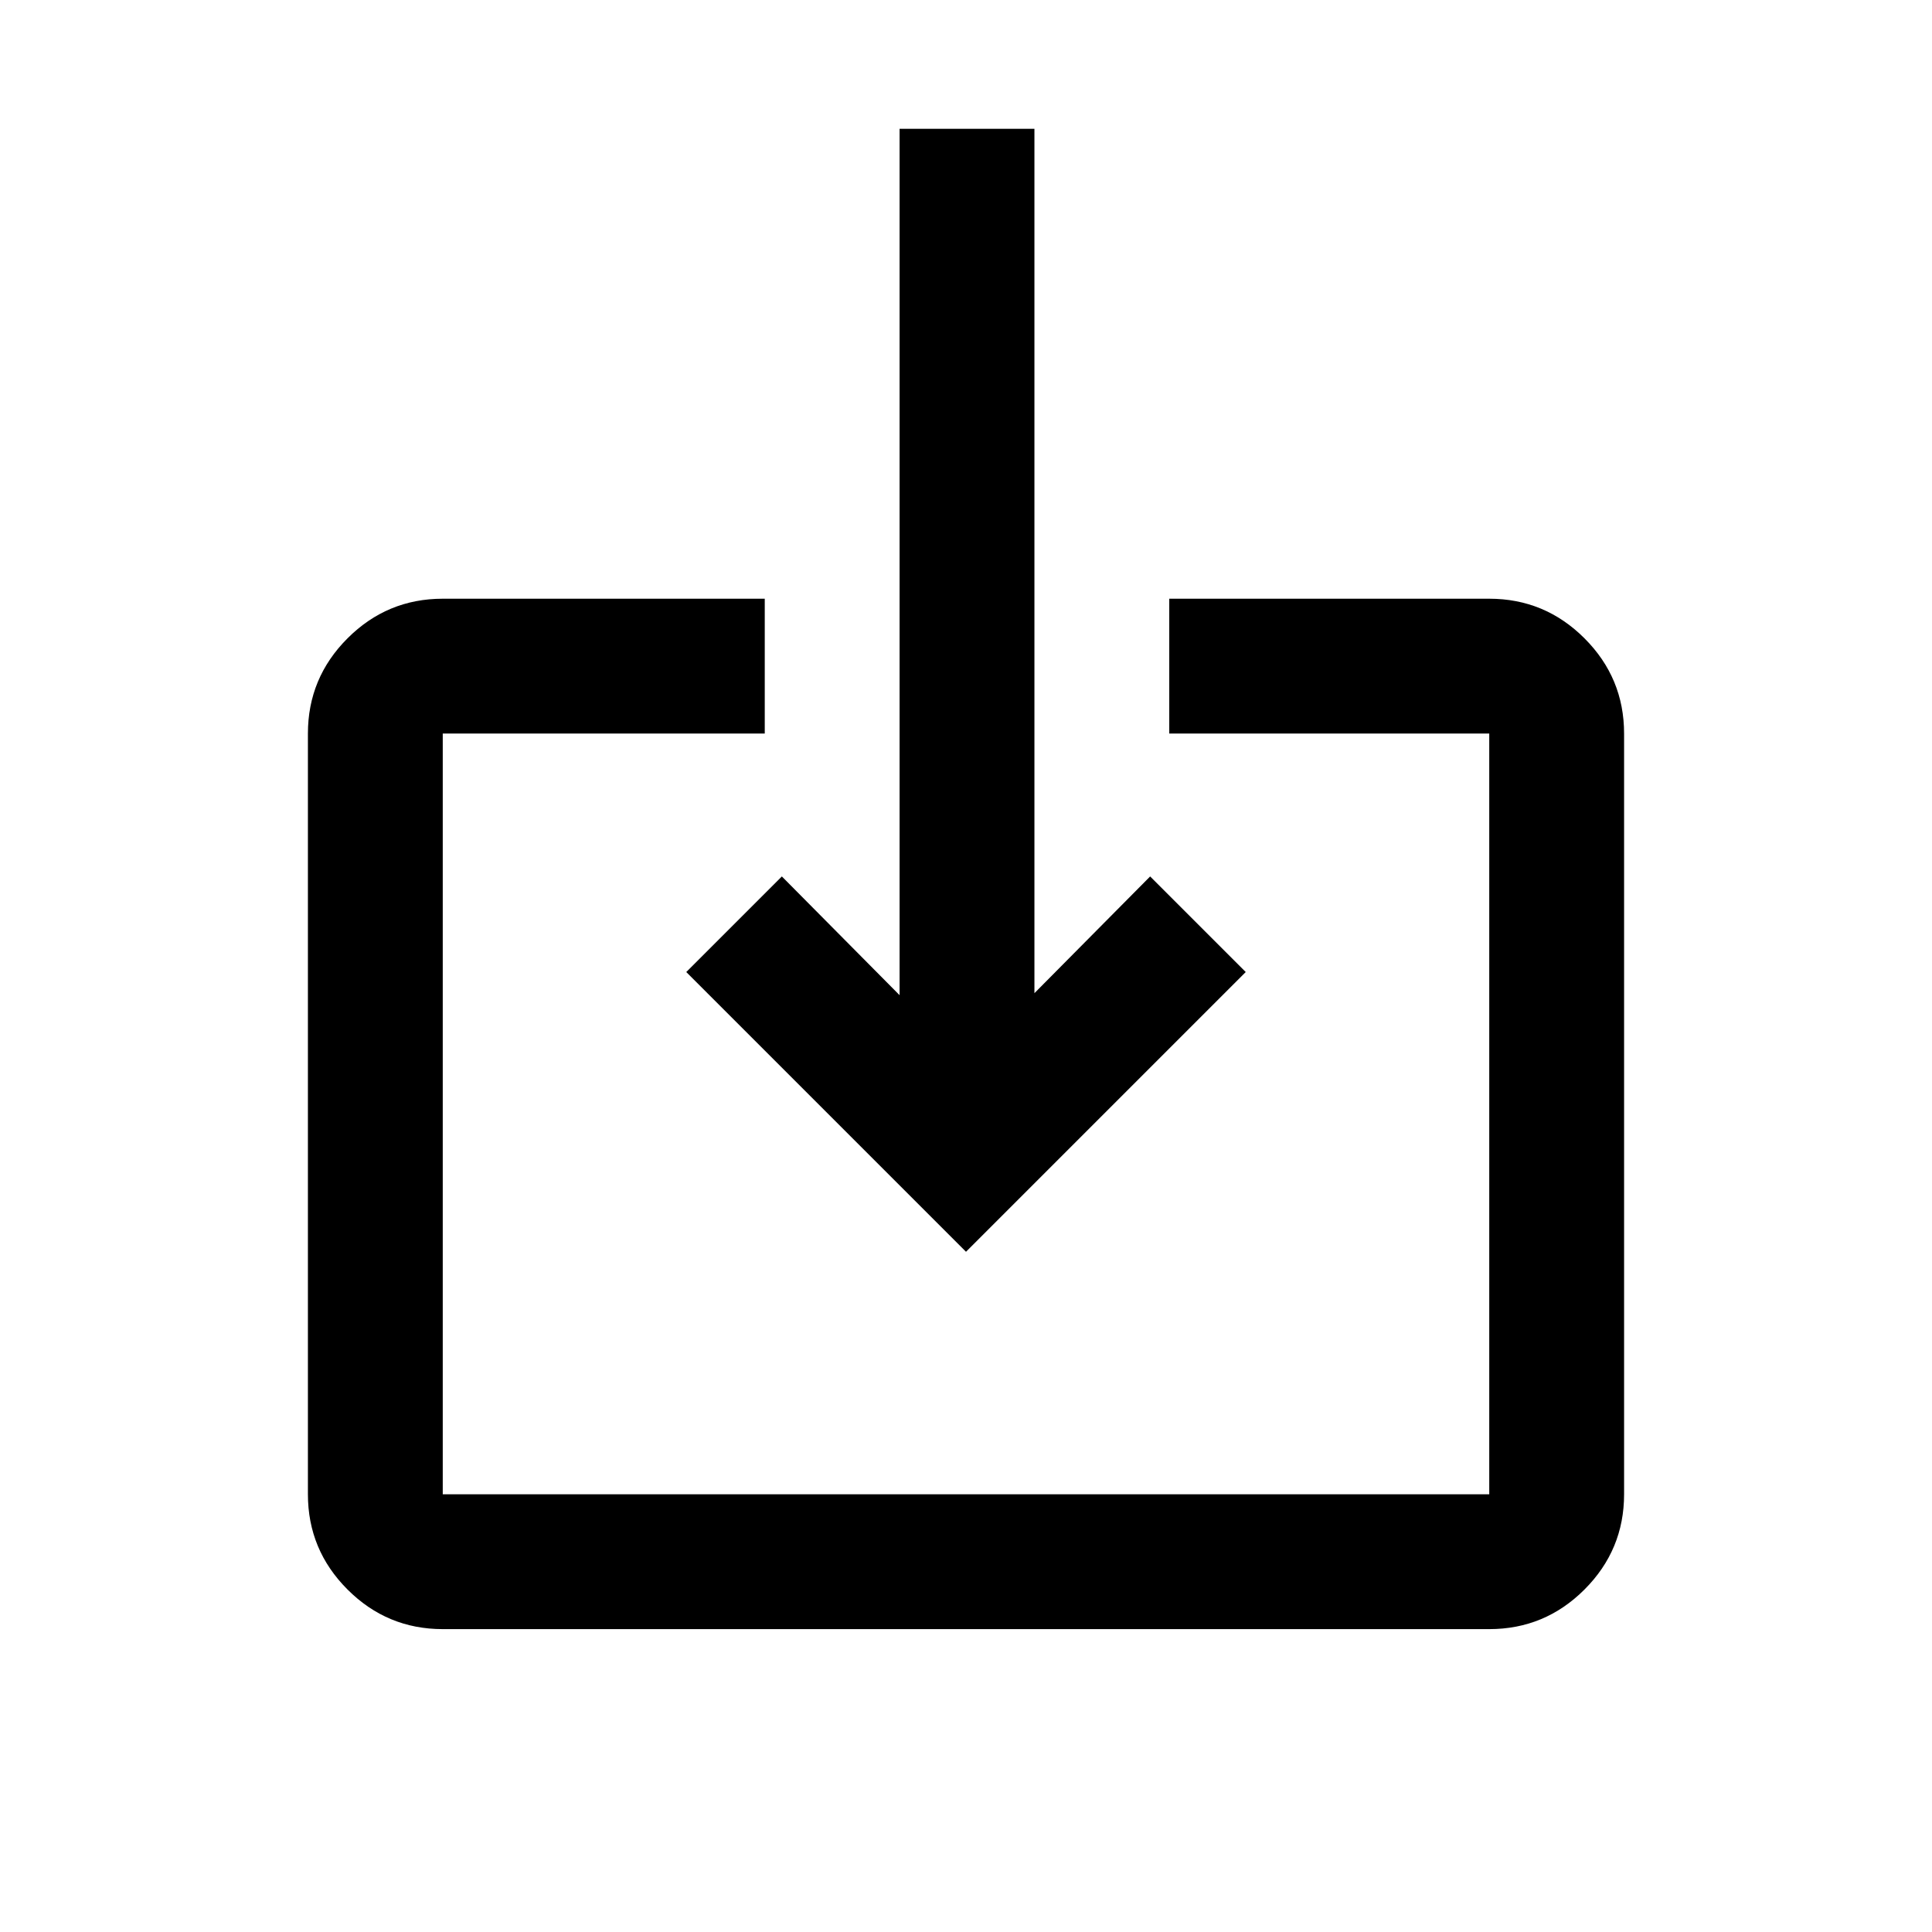 <svg xmlns="http://www.w3.org/2000/svg" height="20" viewBox="0 -960 960 960" width="20"><path d="M220-150.5q-27.64 0-47.32-19.68T153-217.5v-378q0-27.64 19.68-47.32T220-662.5h160v67H220v378h520v-378H581v-67h159q27.64 0 47.32 19.68T807-595.5v378q0 27.64-19.68 47.32T740-150.5H220ZM480-338 341-477l47.5-47.5 58.5 59V-896h67v429.5l57.5-58L619-477 480-338Z"/></svg>